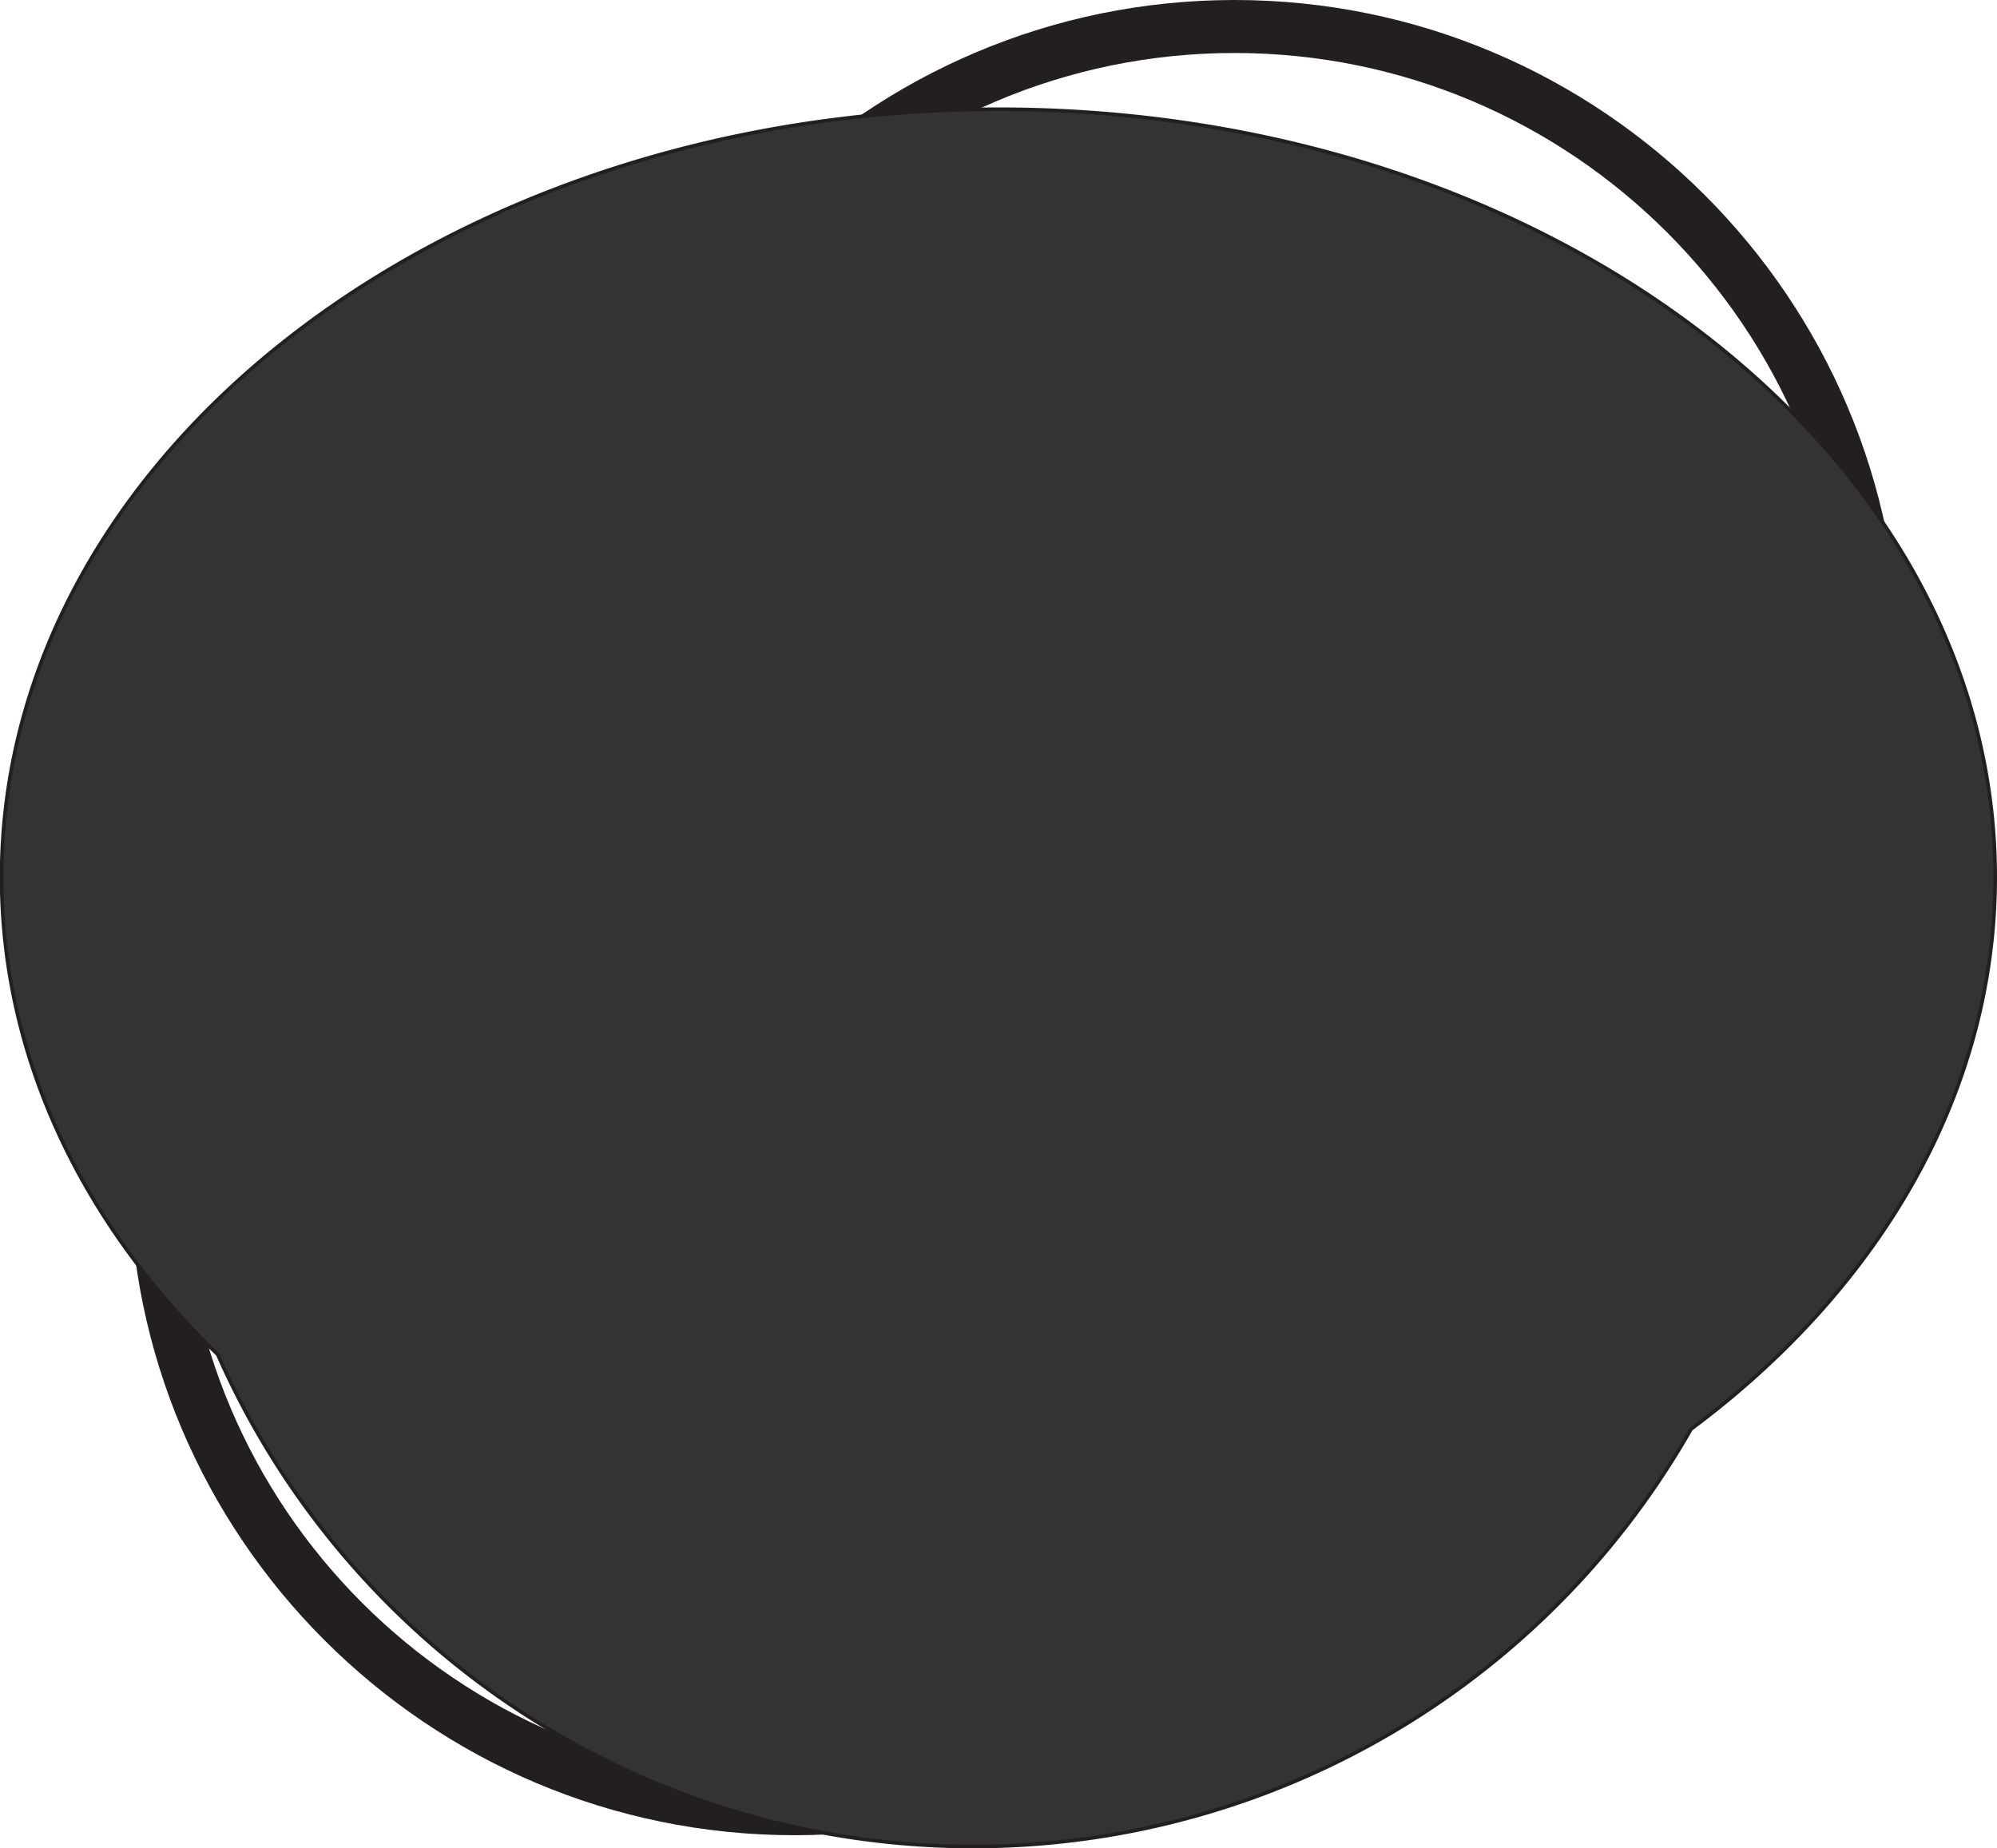 <svg xmlns="http://www.w3.org/2000/svg" viewBox="0 0 551.59 510.64"><defs><style>.cls-1{fill:none;stroke-width:10px;}.cls-1,.cls-3{stroke:#231f20;stroke-miterlimit:10;}.cls-2{fill:#231f20;}.cls-3{fill:#333;}</style></defs><g id="PATTERN_2" data-name="PATTERN 2"><circle class="cls-1" cx="282.74" cy="263.79" r="120.44"/><path class="cls-2" d="M364.26,409.62c-101.3,0-183.7-82.41-183.7-183.71S263,42.21,364.26,42.21,548,124.62,548,225.91,465.55,409.62,364.26,409.62Zm0-352.77C271,56.85,195.2,132.69,195.2,225.91S271,395,364.26,395s169.06-75.84,169.06-169.06S457.48,56.85,364.26,56.85Z" transform="translate(-23.26 -42.21)"/><path class="cls-2" d="M242.74,549.23C141.45,549.23,59,466.82,59,365.52s82.41-183.7,183.7-183.7,183.7,82.41,183.7,183.7S344,549.23,242.74,549.23Zm0-352.77c-93.22,0-169.06,75.84-169.06,169.06s75.84,169.06,169.06,169.06S411.8,458.74,411.8,365.52,336,196.46,242.74,196.46Z" transform="translate(-23.26 -42.21)"/></g><g id="ONE_CANDY_DEBOSSED" data-name="ONE CANDY DEBOSSED"><path class="cls-3" d="M574.35,284.51c0,59.87-32.18,114-84,152.51a228.12,228.12,0,0,1-406.95-20.6c-37.36-36.21-59.69-82.05-59.69-131.91C23.76,167.36,147,72.39,299.06,72.39S574.35,167.36,574.35,284.51Z" transform="translate(-23.26 -42.21)"/></g></svg>